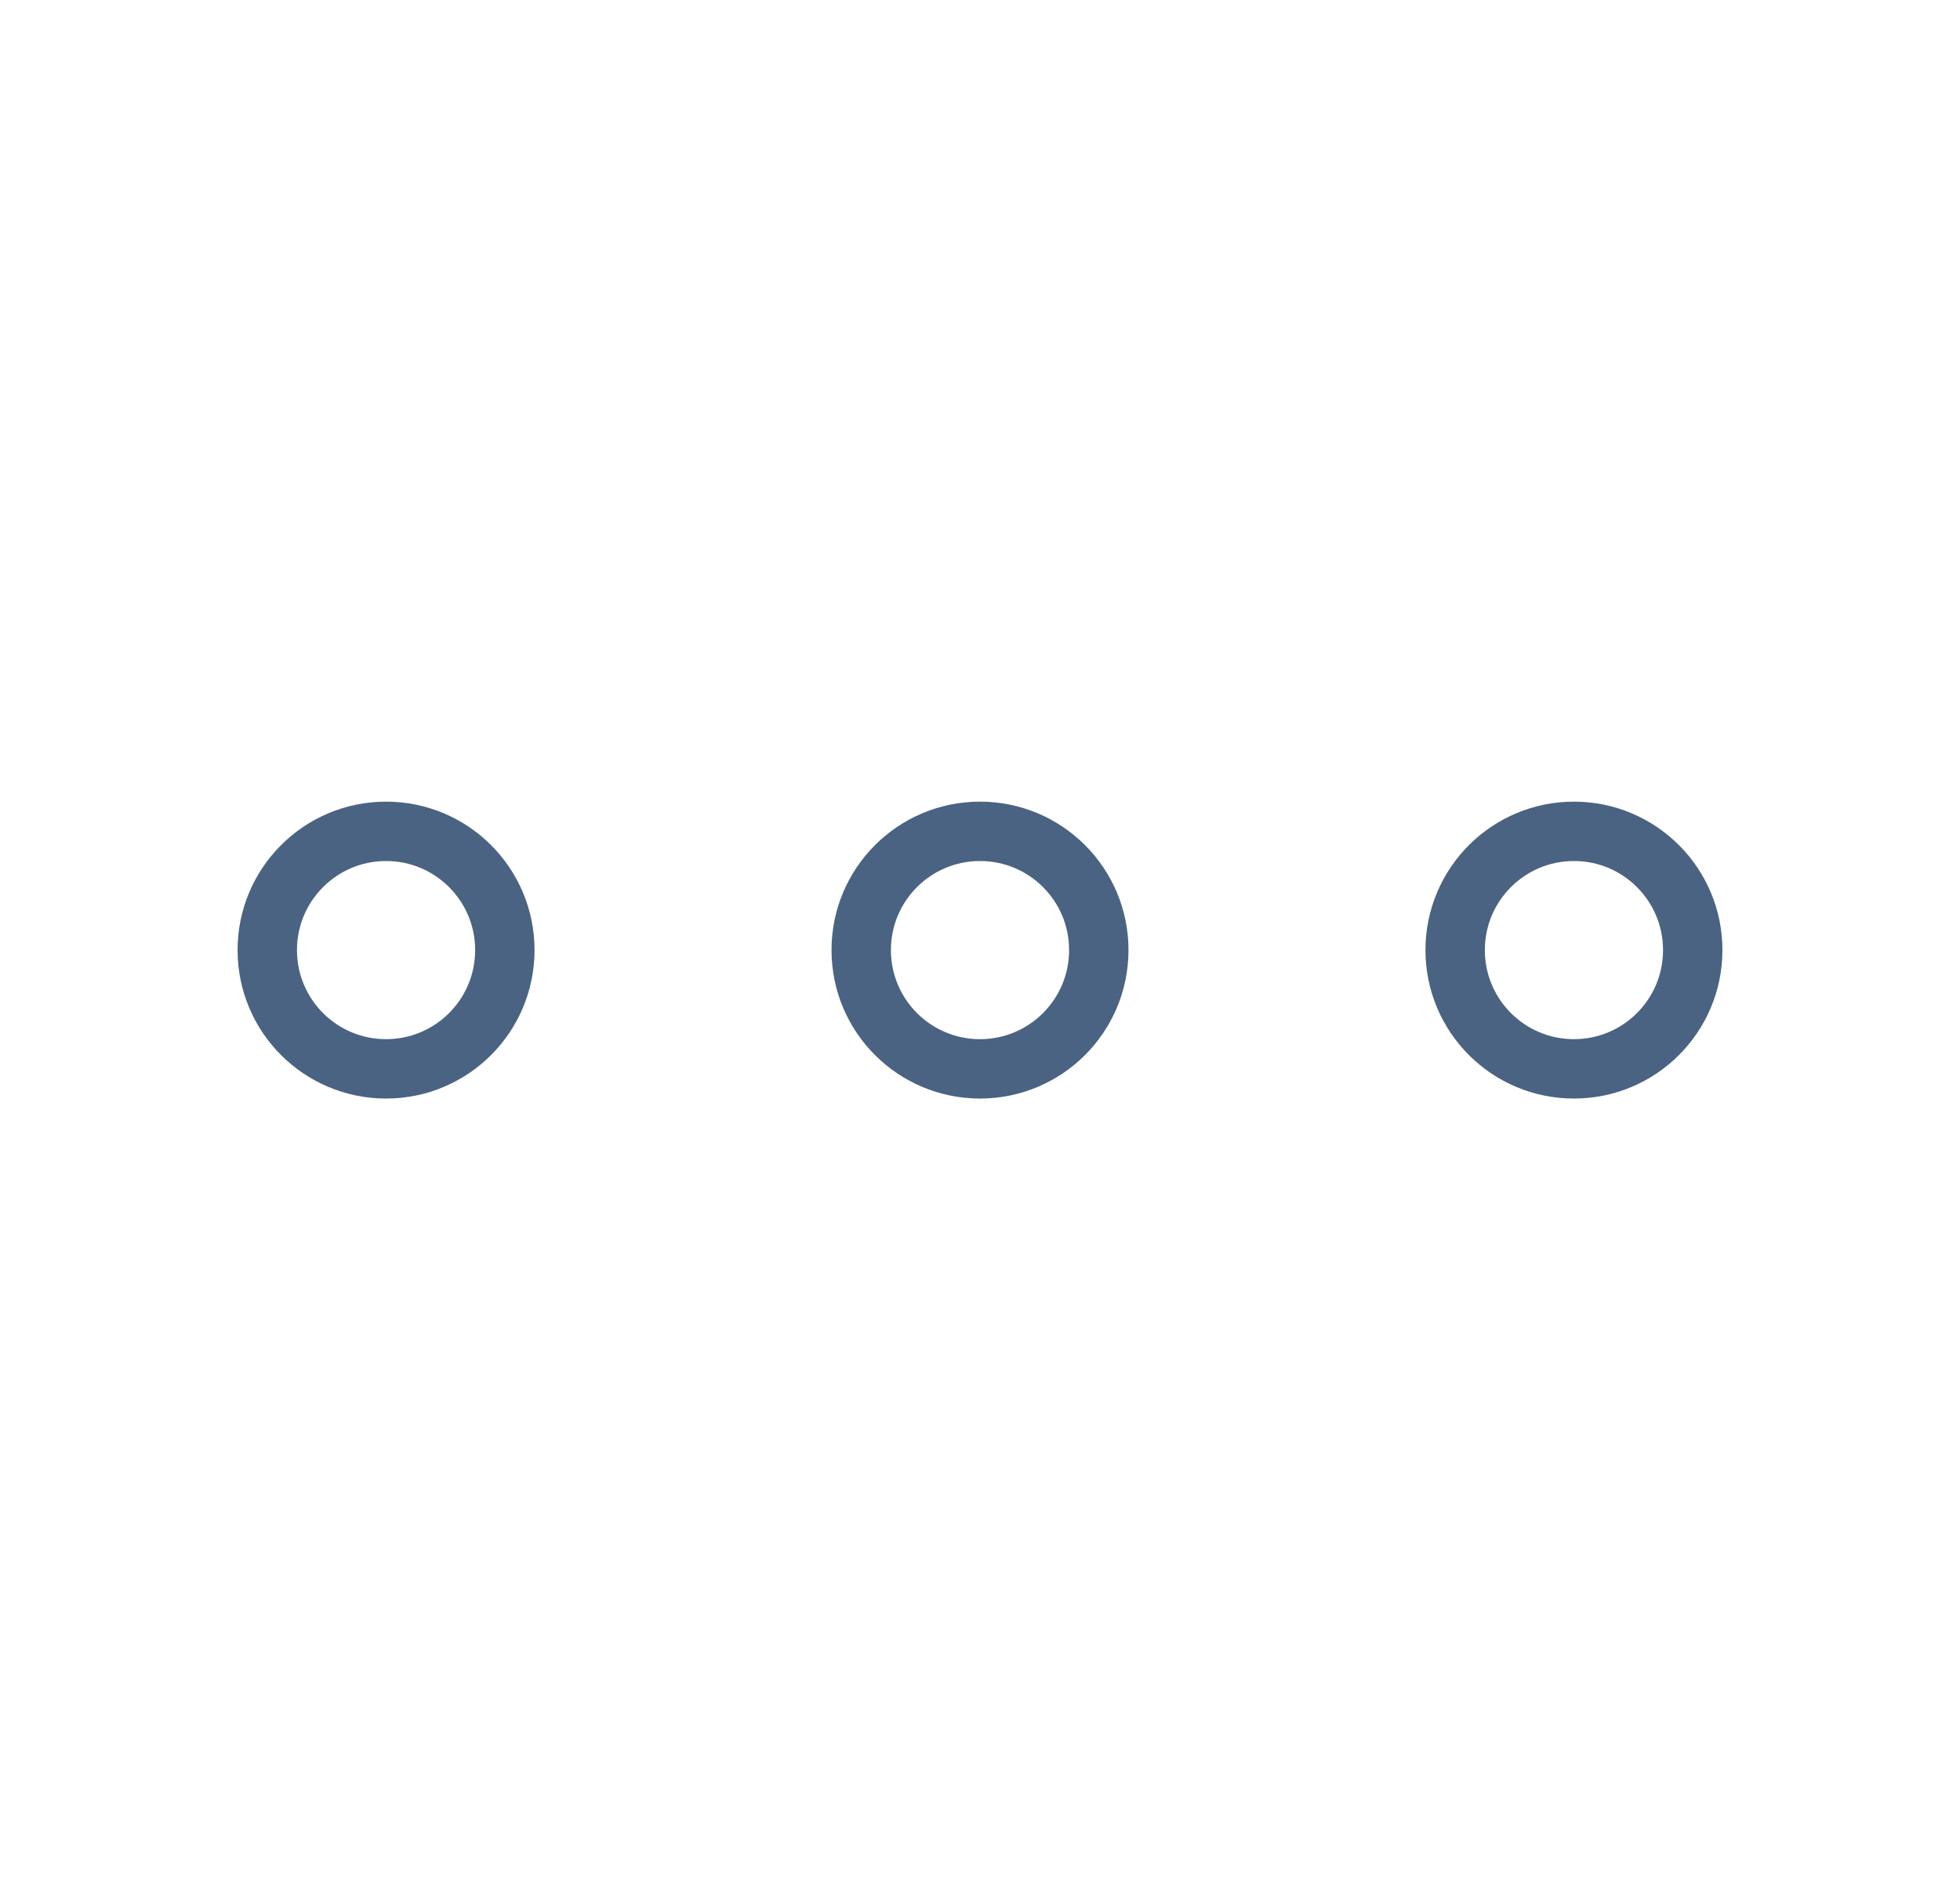 <svg width="33" height="32" viewBox="0 0 33 32" fill="none" xmlns="http://www.w3.org/2000/svg">
<path d="M16.5 18C17.605 18 18.5 17.105 18.5 16C18.5 14.895 17.605 14 16.5 14C15.395 14 14.5 14.895 14.5 16C14.5 17.105 15.395 18 16.5 18Z" stroke="#4A6382" stroke-miterlimit="10"/>
<path d="M26.5 18C27.605 18 28.5 17.105 28.5 16C28.5 14.895 27.605 14 26.5 14C25.395 14 24.5 14.895 24.5 16C24.5 17.105 25.395 18 26.5 18Z" stroke="#4A6382" stroke-miterlimit="10"/>
<path d="M6.5 18C7.605 18 8.5 17.105 8.5 16C8.5 14.895 7.605 14 6.5 14C5.395 14 4.5 14.895 4.5 16C4.5 17.105 5.395 18 6.5 18Z" stroke="#4A6382" stroke-miterlimit="10"/>
</svg>

